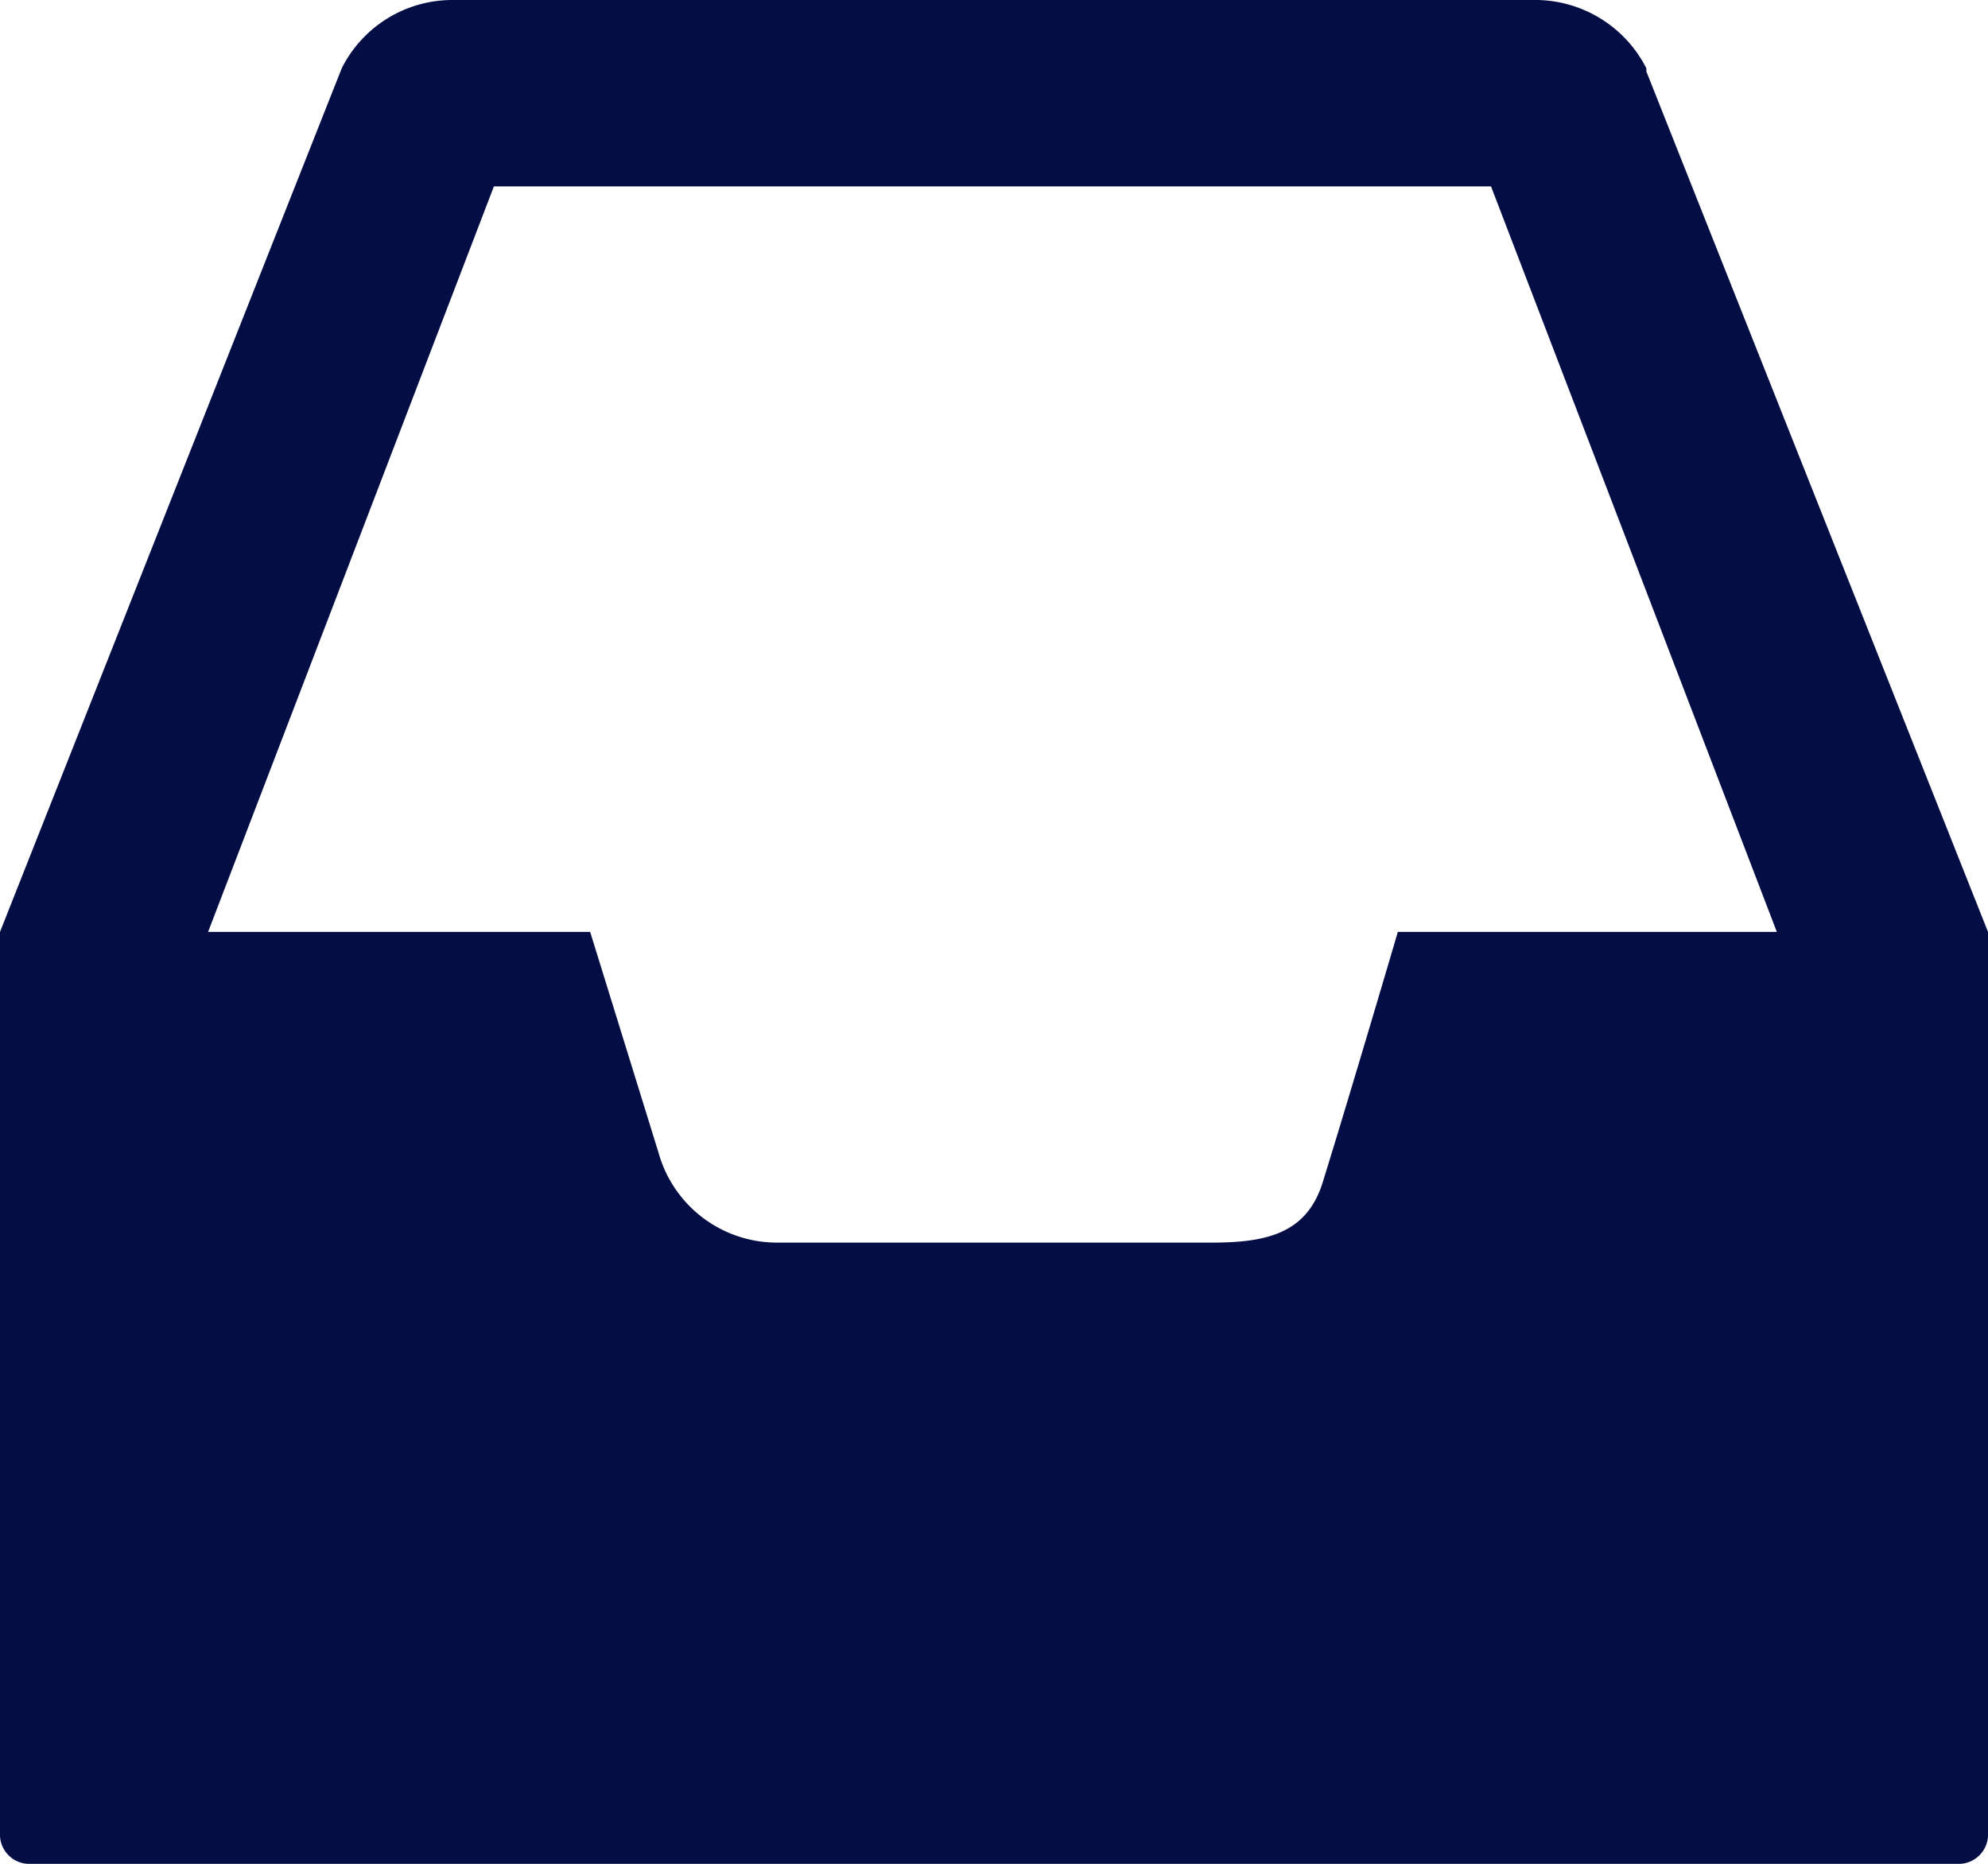 
<svg xmlns="http://www.w3.org/2000/svg" width="21.333" height="20" viewBox="0 0 21.333 20"><defs><style>.a{fill:#040e45;}</style></defs><g transform="translate(0 -2)"><g transform="translate(0 2)"><g transform="translate(0 0)"><path class="a" d="M17.667,2.767V2.733A1.339,1.339,0,0,0,16.5,2H4.867a1.328,1.328,0,0,0-1.2.733L0,12v9.667A.315.315,0,0,0,.333,22H21a.315.315,0,0,0,.333-.333V12ZM14.2,14.667c-.167.567-.6.667-1.2.667H8.333a1.32,1.32,0,0,1-1.267-.967L6.333,12h-4.1L5.3,4H16l3.067,8H15S14.5,13.7,14.2,14.667Z" transform="translate(0 -2)"/></g></g></g></svg>